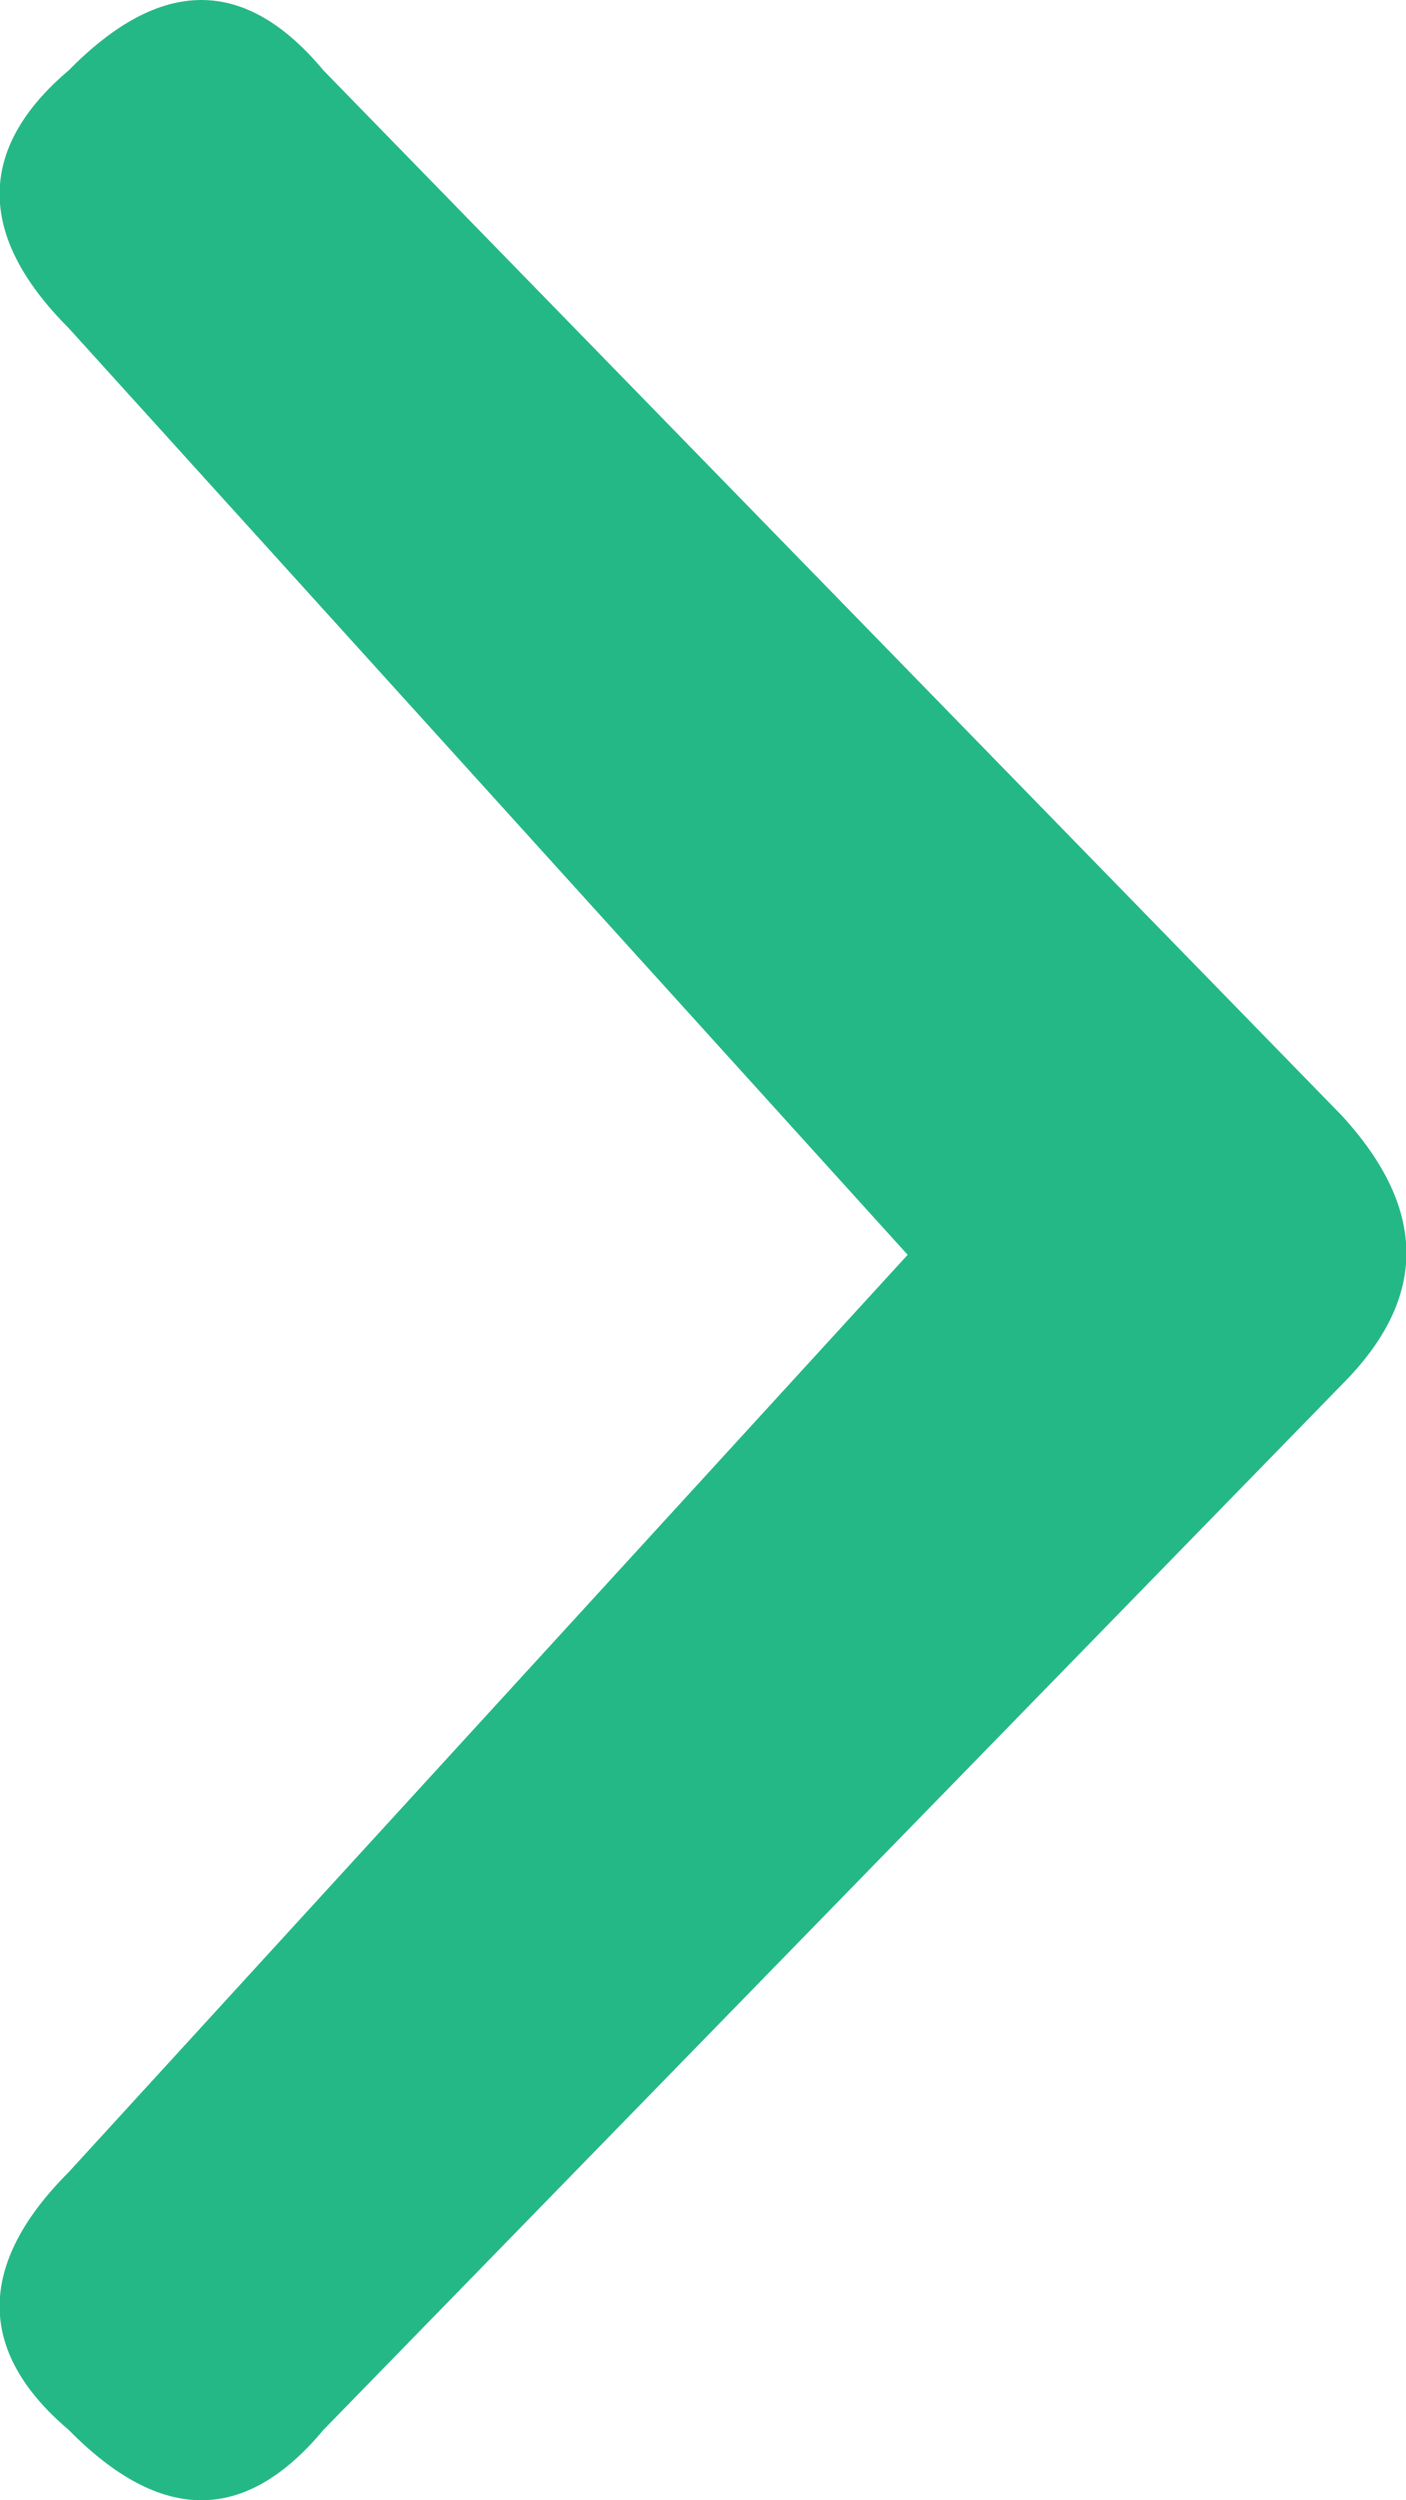 <svg xmlns="http://www.w3.org/2000/svg" xmlns:xlink="http://www.w3.org/1999/xlink" width="9" height="16" viewBox="0 0 9 16"><defs><path id="a" d="M143.44 13.9l5.37-5.87-5.37-5.93c-.59-.59-.59-1.15 0-1.65.59-.6 1.13-.6 1.63 0l6.52 6.69c.55.6.55 1.17 0 1.72l-6.52 6.69c-.5.6-1.04.6-1.63 0-.59-.5-.59-1.06 0-1.65"/></defs><g transform="translate(-143)"><use fill="#25b887" xlink:href="#a"/></g></svg>